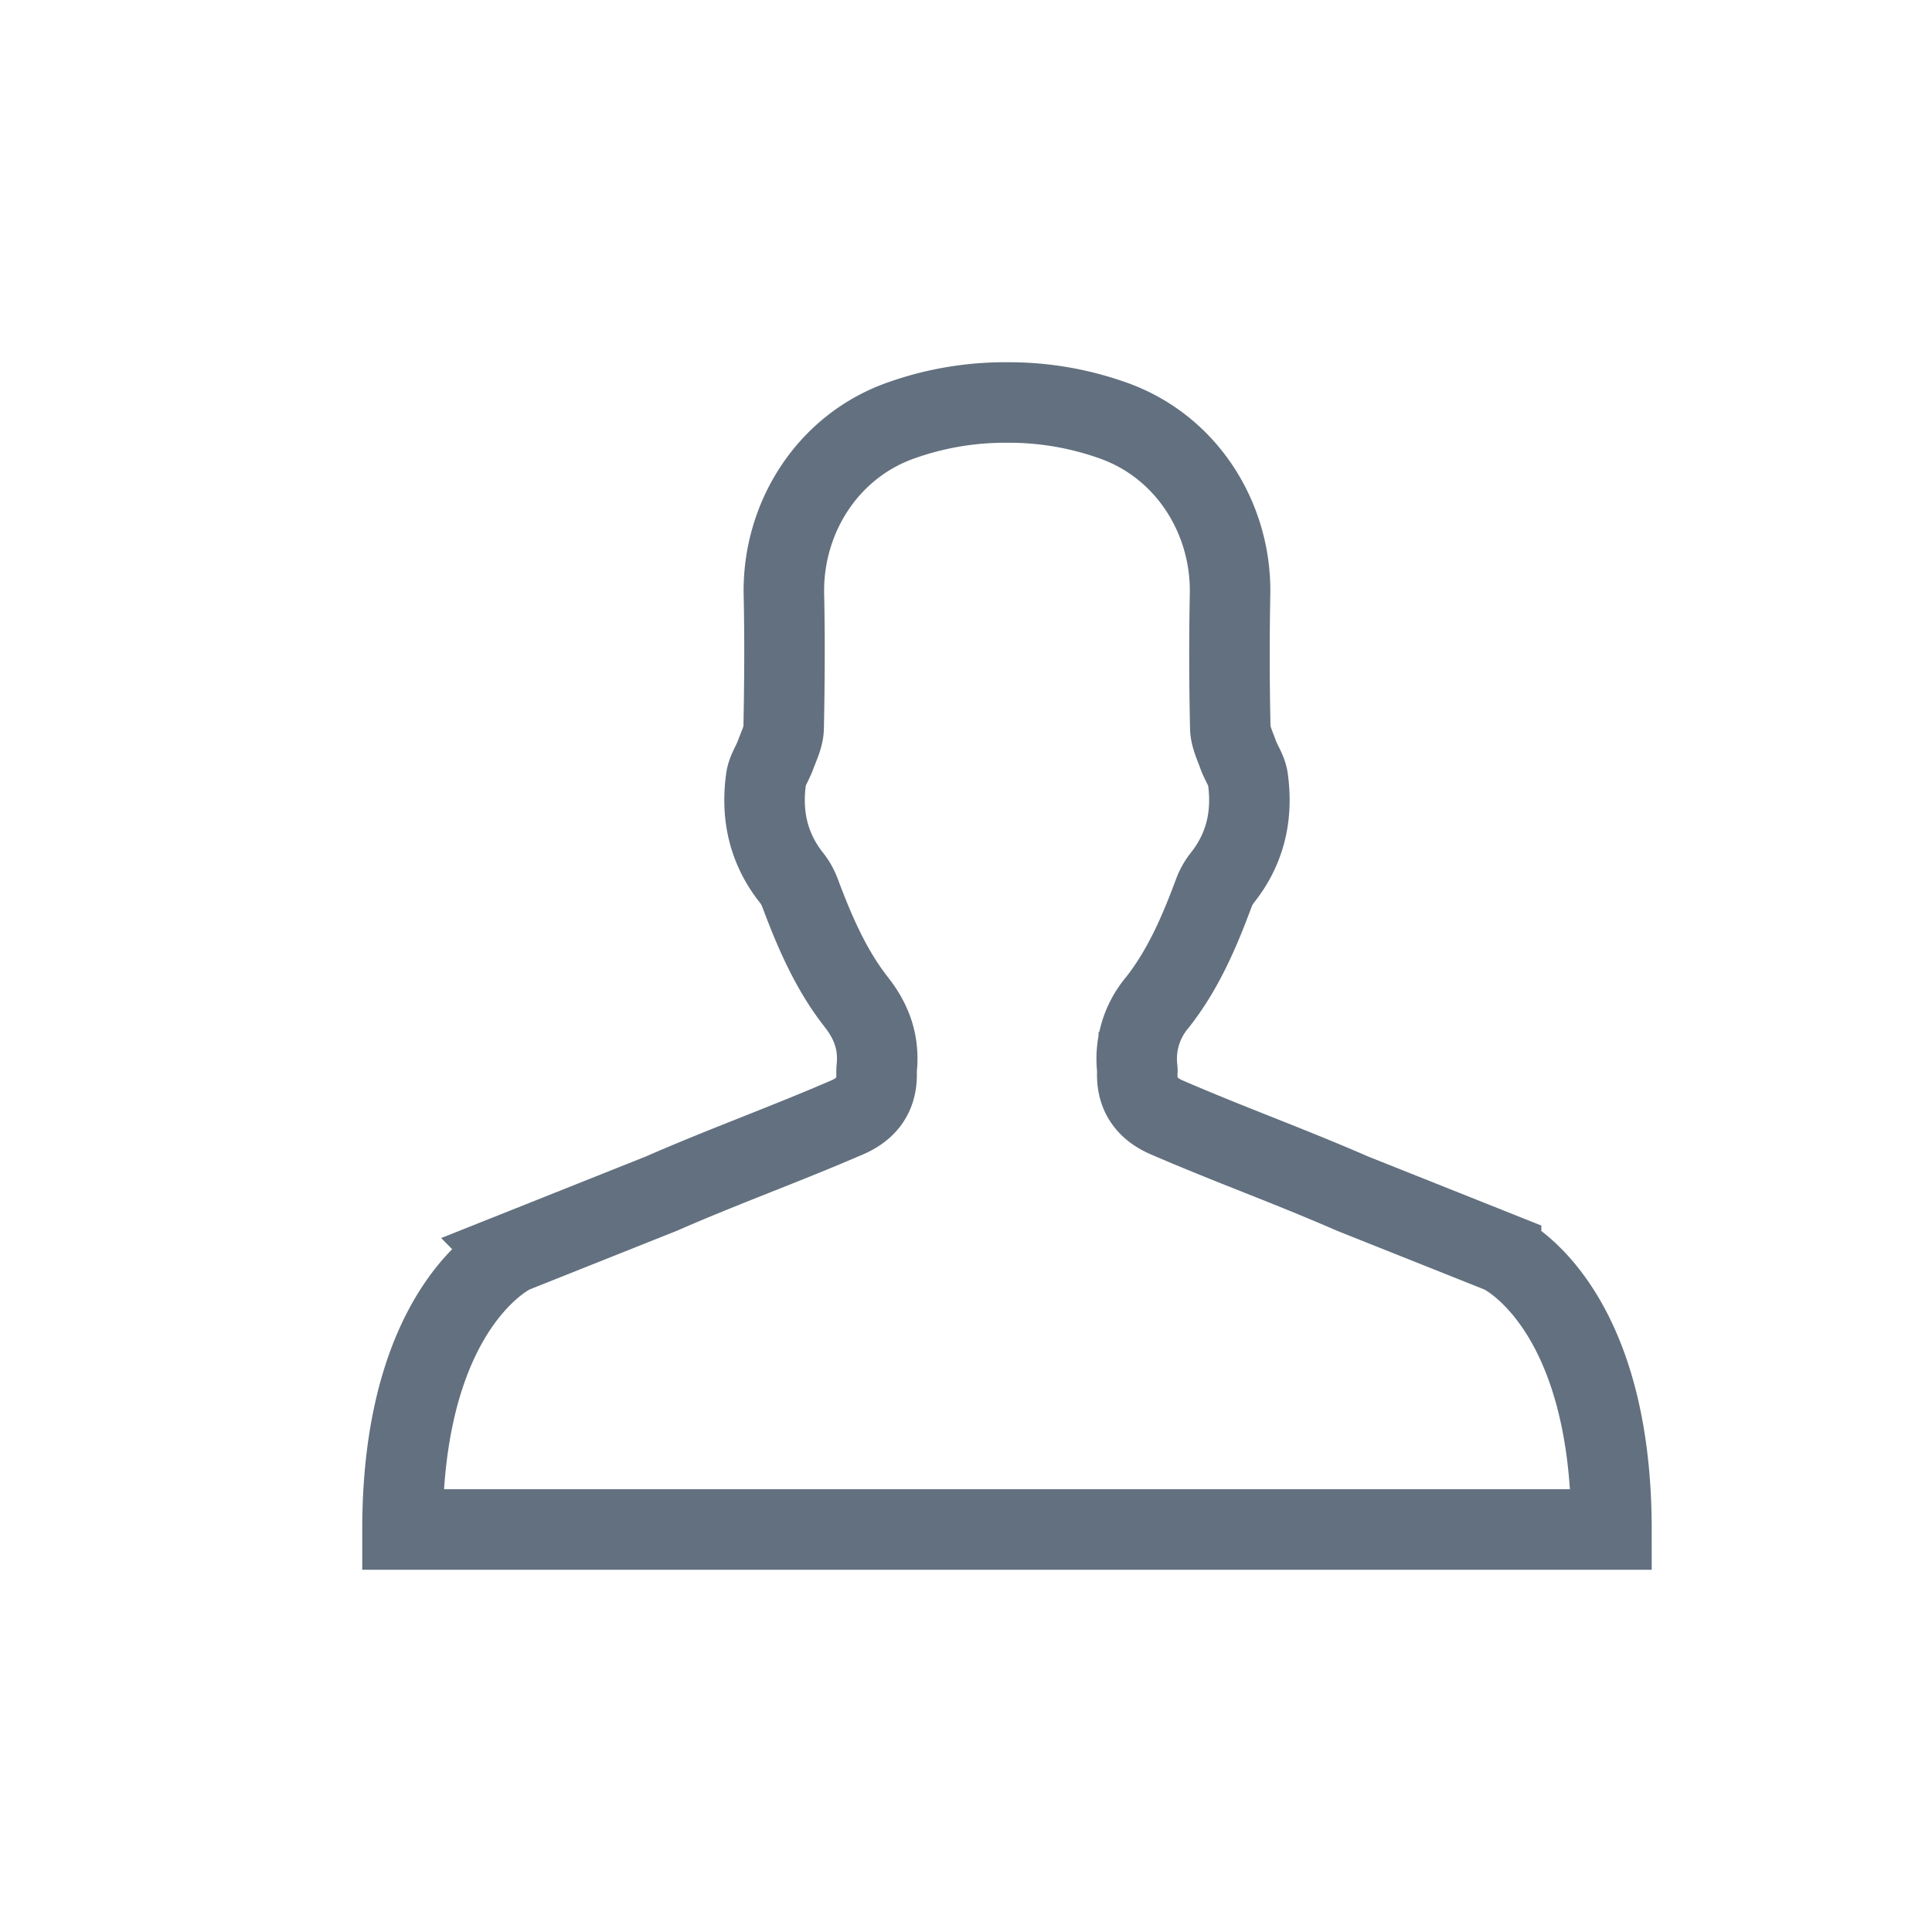 <svg xmlns="http://www.w3.org/2000/svg" width="24" height="24" viewBox="0 0 24 24"><path fill="none" stroke="#62707F" stroke-linecap="round" d="M18.647 15.563l-1.844-.735c-.813-.354-1.499-.597-2.311-.948-.246-.107-.375-.285-.364-.56a.172.172 0 0 0 0-.039 1.085 1.085 0 0 1 .252-.832c.316-.402.52-.874.698-1.355a.702.702 0 0 1 .105-.188c.29-.364.382-.78.318-1.234-.015-.102-.084-.195-.12-.296-.038-.11-.096-.224-.098-.336a40.407 40.407 0 0 1-.003-1.655c.02-.944-.54-1.852-1.48-2.171A3.848 3.848 0 0 0 12.509 5a3.848 3.848 0 0 0-1.291.214c-.94.319-1.5 1.227-1.48 2.171.012.551.008 1.103-.003 1.655-.002.112-.06.226-.1.336-.036.101-.103.194-.118.296-.064.454.028.87.317 1.234.044.055.08.121.105.188.18.481.383.953.699 1.355.2.255.286.517.252.832l-.001.039c.011.275-.117.453-.363.56-.813.351-1.5.594-2.311.948l-1.844.735S5 16.178 5 19h15.018c0-2.822-1.371-3.437-1.371-3.437z"/></svg>